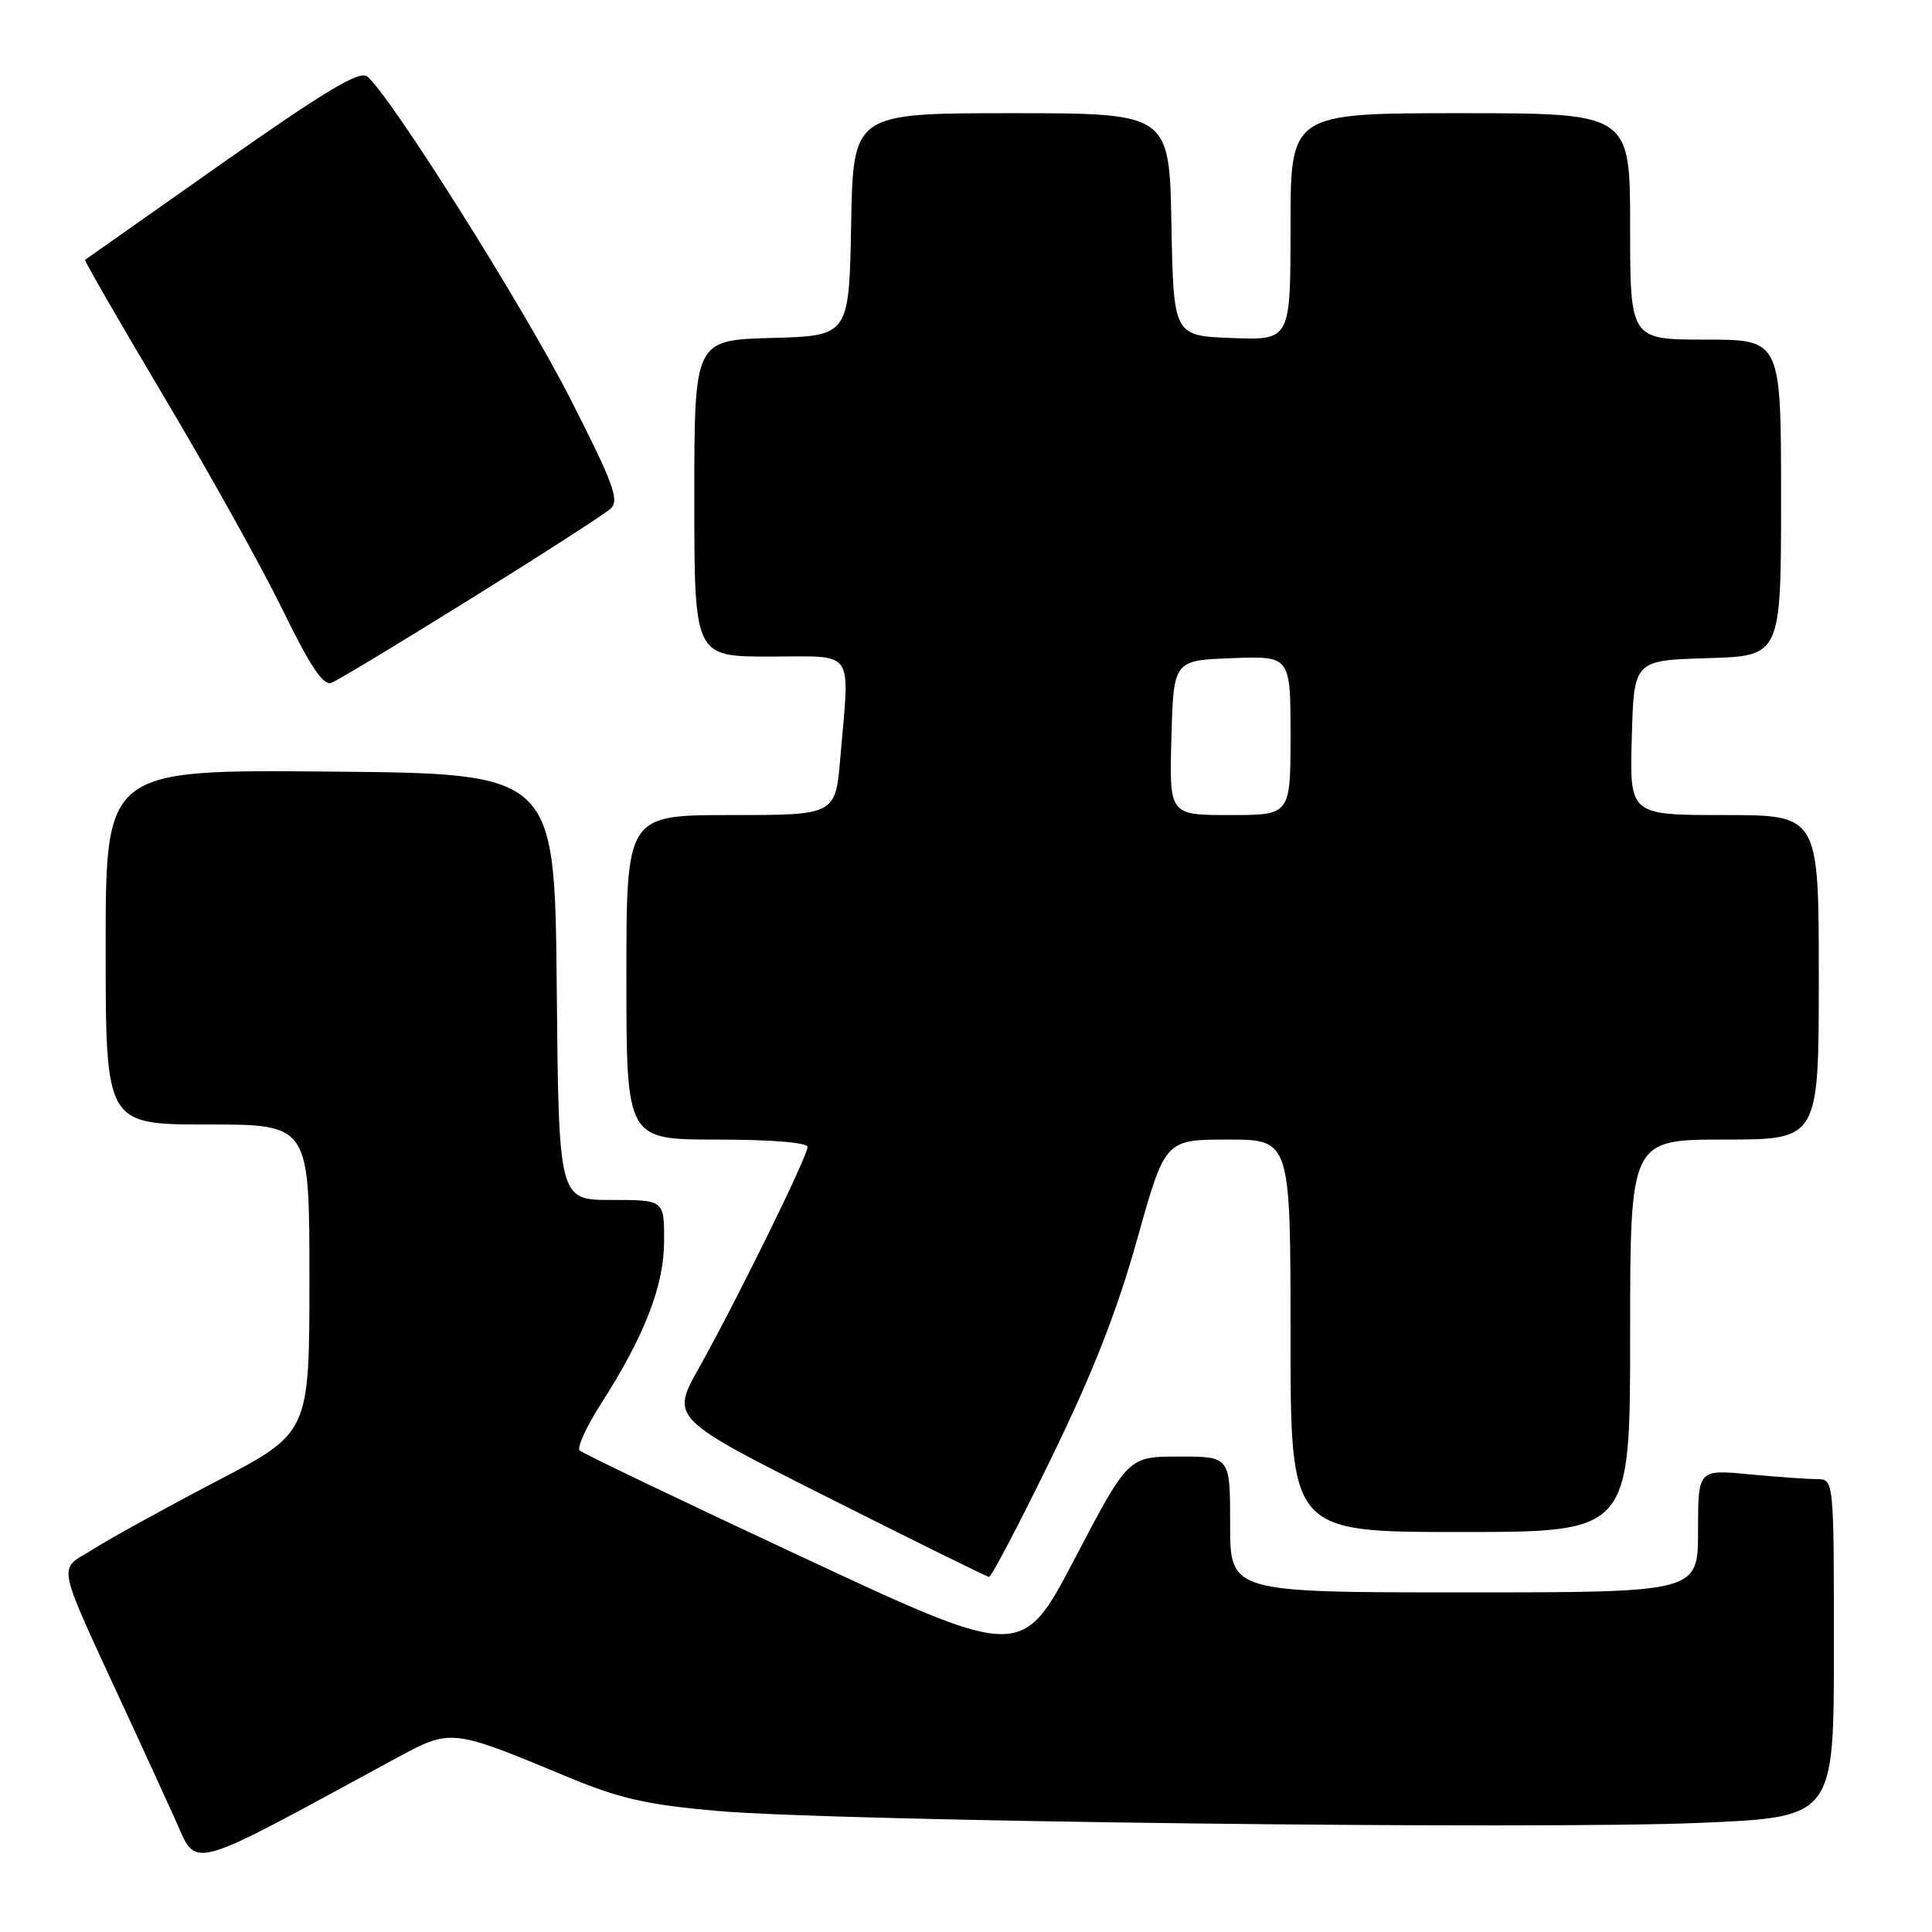 <?xml version="1.0" encoding="UTF-8" standalone="no"?>
<!DOCTYPE svg PUBLIC "-//W3C//DTD SVG 1.1//EN" "http://www.w3.org/Graphics/SVG/1.1/DTD/svg11.dtd" >
<svg xmlns="http://www.w3.org/2000/svg" xmlns:xlink="http://www.w3.org/1999/xlink" version="1.1" viewBox="0 0 256 256">
 <g >
 <path fill="currentColor"
d=" M 52.66 232.88 C 59.75 229.05 59.85 229.06 75.06 235.39 C 82.12 238.33 85.63 239.13 95.06 239.96 C 110.74 241.34 203.44 242.46 225.25 241.54 C 243.00 240.79 243.00 240.79 243.00 218.39 C 243.00 196.00 243.00 196.00 240.75 195.99 C 239.51 195.99 235.46 195.70 231.75 195.35 C 225.00 194.71 225.00 194.71 225.00 202.86 C 225.00 211.00 225.00 211.00 194.00 211.00 C 163.00 211.00 163.00 211.00 163.00 202.00 C 163.00 193.00 163.00 193.00 156.25 193.00 C 149.50 193.00 149.50 193.00 142.45 206.45 C 135.41 219.90 135.41 219.90 106.45 206.39 C 90.53 198.96 77.19 192.57 76.81 192.19 C 76.43 191.81 77.70 189.03 79.64 186.00 C 85.45 176.93 88.00 170.33 88.00 164.38 C 88.00 159.00 88.00 159.00 81.02 159.00 C 74.03 159.00 74.03 159.00 73.77 130.75 C 73.50 102.50 73.50 102.50 43.75 102.24 C 14.00 101.97 14.00 101.97 14.00 125.49 C 14.00 149.00 14.00 149.00 27.50 149.00 C 41.00 149.00 41.00 149.00 41.00 169.42 C 41.00 189.84 41.00 189.84 28.75 196.24 C 22.01 199.76 14.60 203.84 12.29 205.31 C 7.59 208.28 7.12 206.11 17.22 228.00 C 18.87 231.57 21.52 237.35 23.10 240.83 C 26.28 247.79 24.06 248.39 52.66 232.88 Z  M 139.28 193.25 C 144.76 182.03 148.03 173.69 150.67 164.25 C 154.38 151.00 154.38 151.00 162.69 151.00 C 171.00 151.00 171.00 151.00 171.00 177.00 C 171.00 203.00 171.00 203.00 193.50 203.00 C 216.00 203.00 216.00 203.00 216.00 177.00 C 216.00 151.00 216.00 151.00 228.50 151.00 C 241.00 151.00 241.00 151.00 241.00 129.50 C 241.00 108.00 241.00 108.00 228.47 108.00 C 215.93 108.00 215.93 108.00 216.22 97.75 C 216.50 87.50 216.50 87.50 226.25 87.21 C 236.00 86.93 236.00 86.93 236.00 65.96 C 236.00 45.00 236.00 45.00 226.00 45.00 C 216.00 45.00 216.00 45.00 216.00 30.00 C 216.00 15.00 216.00 15.00 193.50 15.00 C 171.00 15.00 171.00 15.00 171.00 30.04 C 171.00 45.08 171.00 45.08 163.25 44.79 C 155.50 44.50 155.50 44.50 155.22 29.75 C 154.95 15.00 154.95 15.00 134.00 15.00 C 113.05 15.00 113.05 15.00 112.78 29.75 C 112.50 44.50 112.50 44.50 102.25 44.78 C 92.00 45.07 92.00 45.07 92.00 66.03 C 92.00 87.00 92.00 87.00 102.00 87.00 C 113.48 87.00 112.59 85.73 111.35 100.35 C 110.71 108.00 110.71 108.00 96.85 108.00 C 83.00 108.00 83.00 108.00 83.00 129.50 C 83.00 151.00 83.00 151.00 95.00 151.00 C 102.18 151.00 107.00 151.39 107.00 151.98 C 107.00 153.24 97.56 172.44 92.64 181.21 C 88.87 187.93 88.87 187.93 109.68 198.41 C 121.13 204.18 130.75 208.92 131.05 208.95 C 131.35 208.98 135.06 201.91 139.28 193.25 Z  M 62.44 79.30 C 71.82 73.47 80.13 68.11 80.91 67.40 C 82.11 66.30 81.31 64.11 75.55 52.80 C 69.32 40.57 51.76 12.71 48.67 10.14 C 47.66 9.30 43.18 11.98 29.42 21.65 C 19.57 28.58 11.40 34.33 11.27 34.43 C 11.15 34.54 15.88 42.73 21.77 52.64 C 27.67 62.55 34.74 75.25 37.47 80.85 C 41.11 88.31 42.84 90.89 43.91 90.48 C 44.72 90.17 53.06 85.14 62.44 79.30 Z  M 155.22 97.75 C 155.50 87.50 155.50 87.50 163.25 87.21 C 171.00 86.92 171.00 86.92 171.00 97.46 C 171.00 108.00 171.00 108.00 162.97 108.00 C 154.93 108.00 154.93 108.00 155.22 97.75 Z "/>
</g>
</svg>